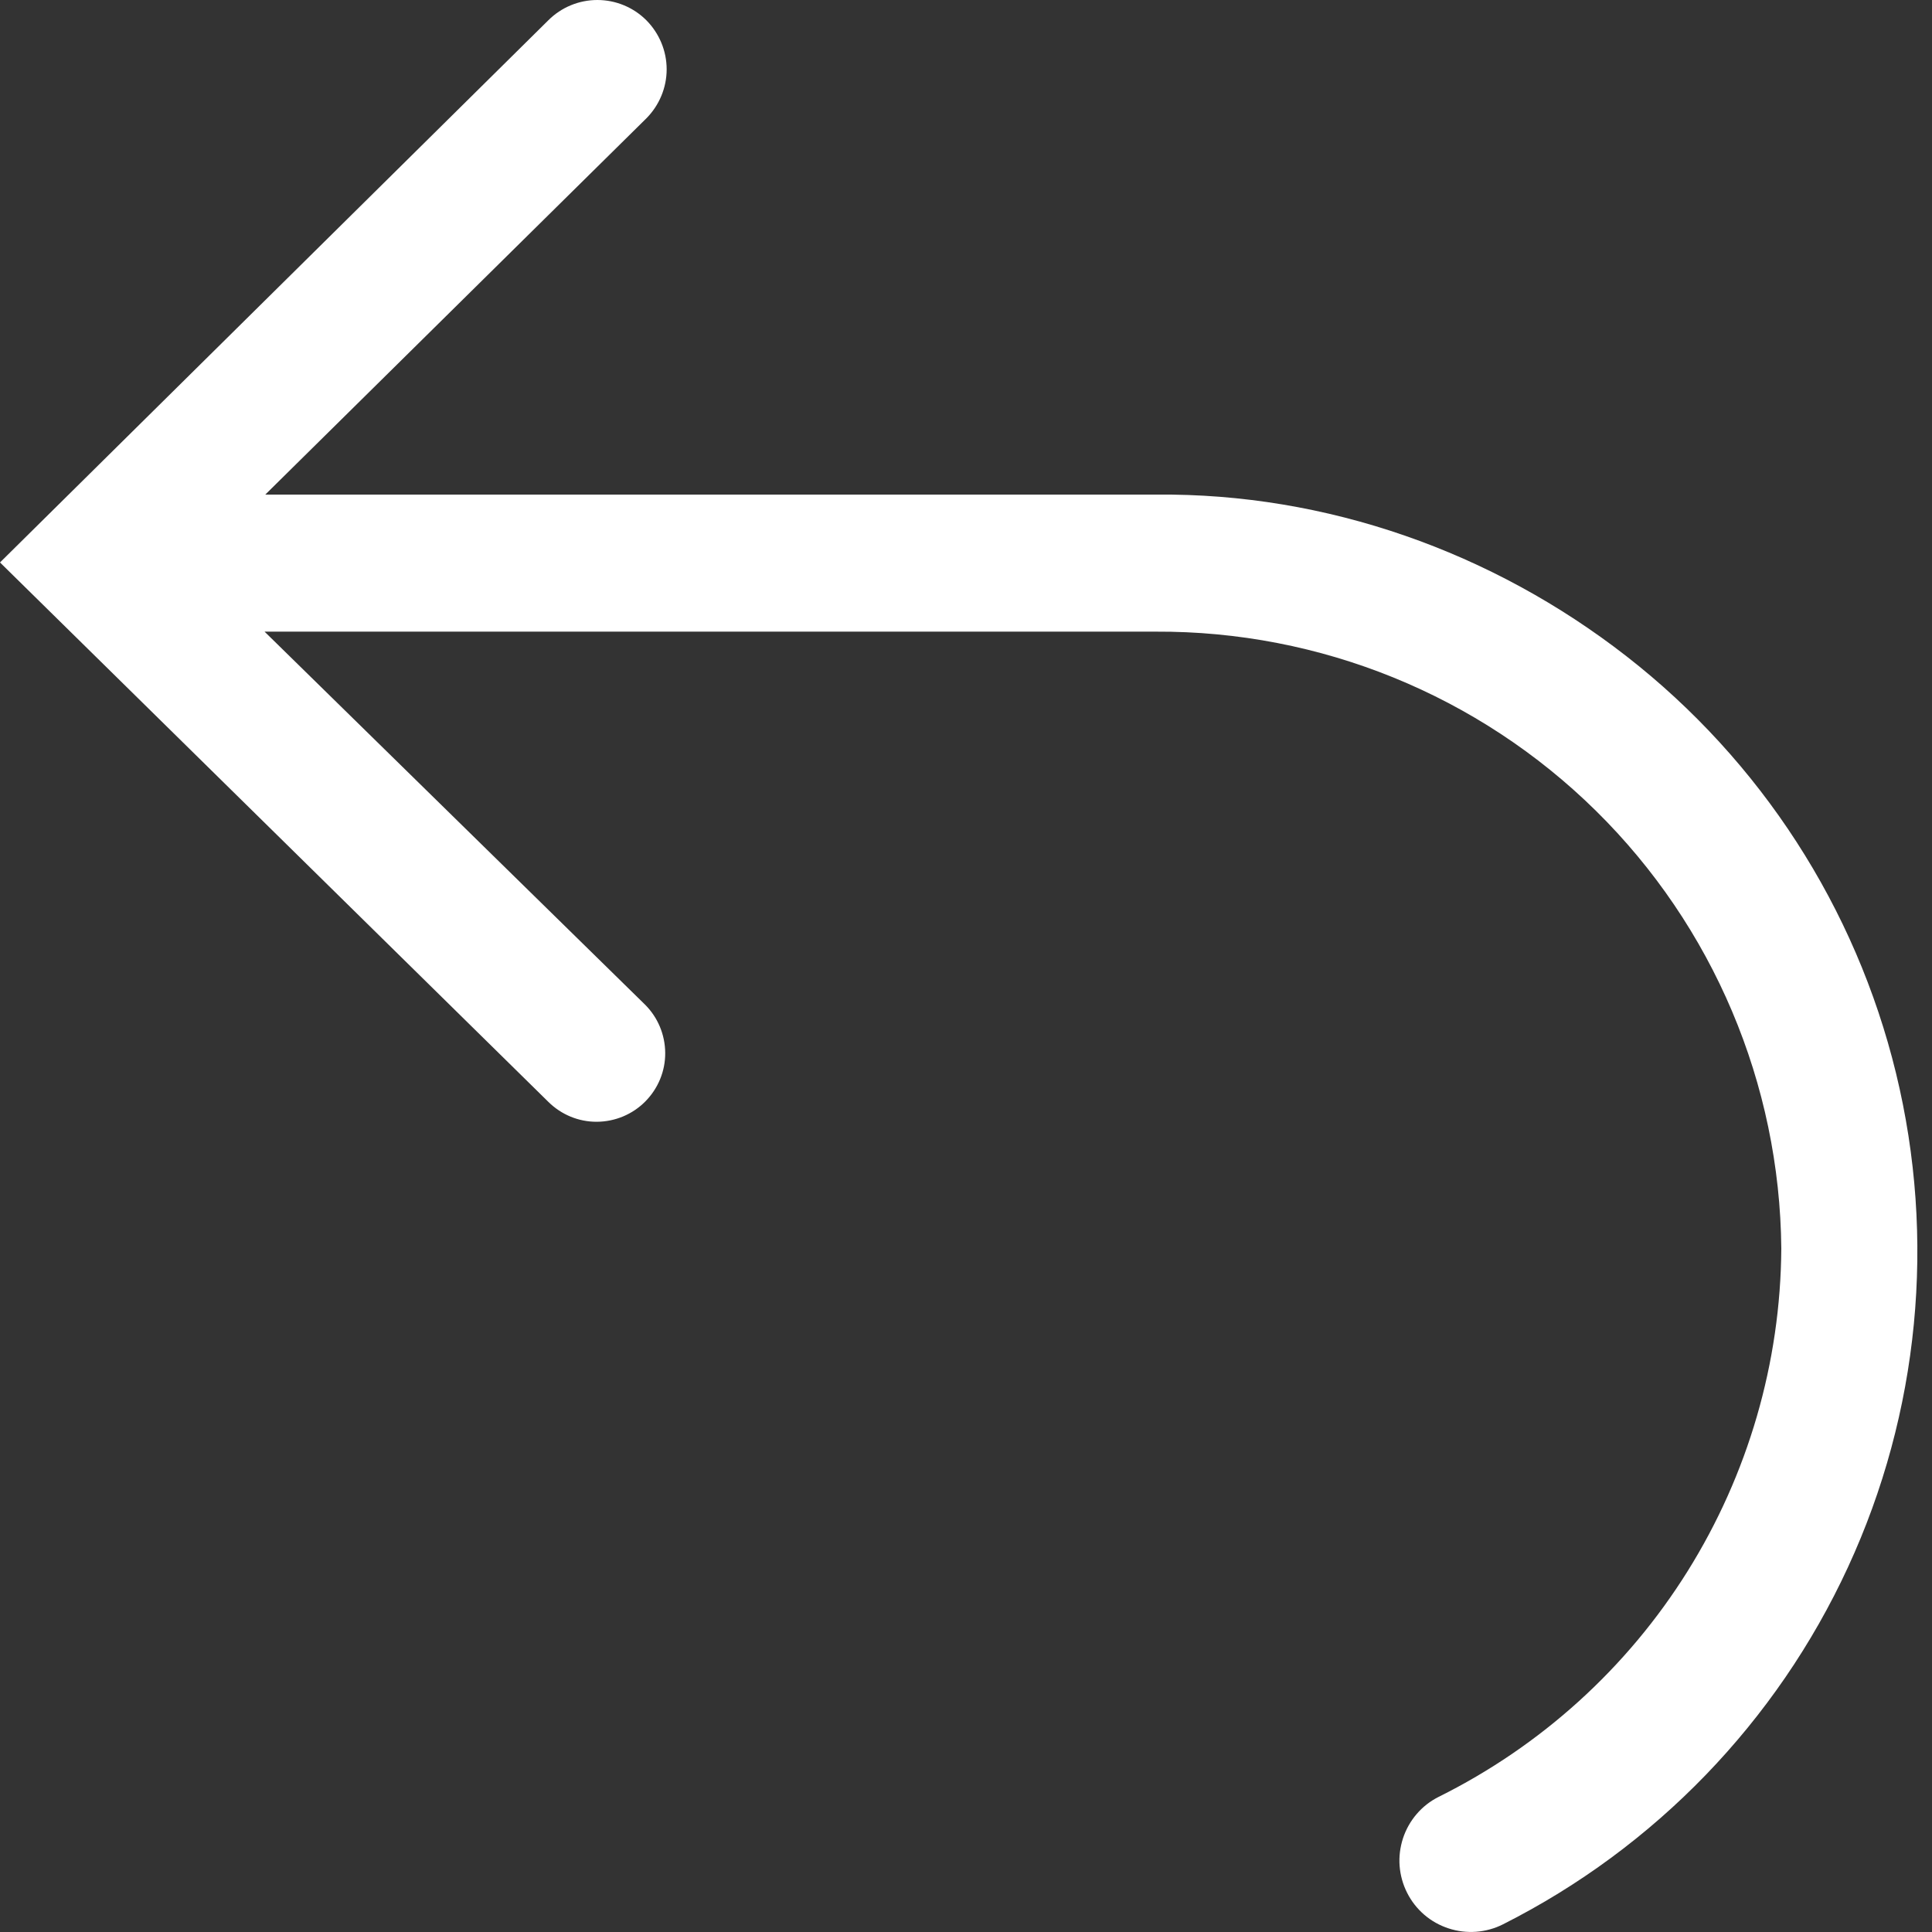 <svg width="16" height="16" viewBox="0 0 16 16" fill="none" xmlns="http://www.w3.org/2000/svg">
<rect x="0" y="0" width="16" height="16" fill="#333333" stroke="none"/>
<path d="M9.576 4.096H2.197L5.353 0.98C5.46 0.872 5.521 0.726 5.521 0.574C5.521 0.422 5.46 0.276 5.353 0.168C5.245 0.06 5.099 1.13413e-09 4.947 0C4.795 -1.13413e-09 4.649 0.06 4.541 0.168L0 4.658L4.541 9.125C4.648 9.231 4.792 9.291 4.943 9.29C5.094 9.289 5.238 9.229 5.344 9.122C5.45 9.015 5.51 8.871 5.509 8.72C5.508 8.569 5.448 8.425 5.341 8.319L2.191 5.231H9.57C10.934 5.224 12.245 5.757 13.217 6.715C14.188 7.672 14.74 8.976 14.752 10.34C14.746 11.285 14.477 12.21 13.976 13.012C13.475 13.814 12.761 14.46 11.914 14.881C11.774 14.951 11.668 15.075 11.619 15.224C11.595 15.298 11.585 15.376 11.591 15.453C11.597 15.53 11.618 15.606 11.653 15.675C11.688 15.745 11.736 15.806 11.795 15.857C11.854 15.908 11.923 15.946 11.996 15.97C12.145 16.019 12.308 16.007 12.448 15.936C13.706 15.301 14.713 14.259 15.304 12.979C15.895 11.7 16.035 10.257 15.702 8.888C15.369 7.518 14.582 6.301 13.47 5.435C12.358 4.569 10.985 4.083 9.576 4.096Z" fill="white"/>
</svg>

